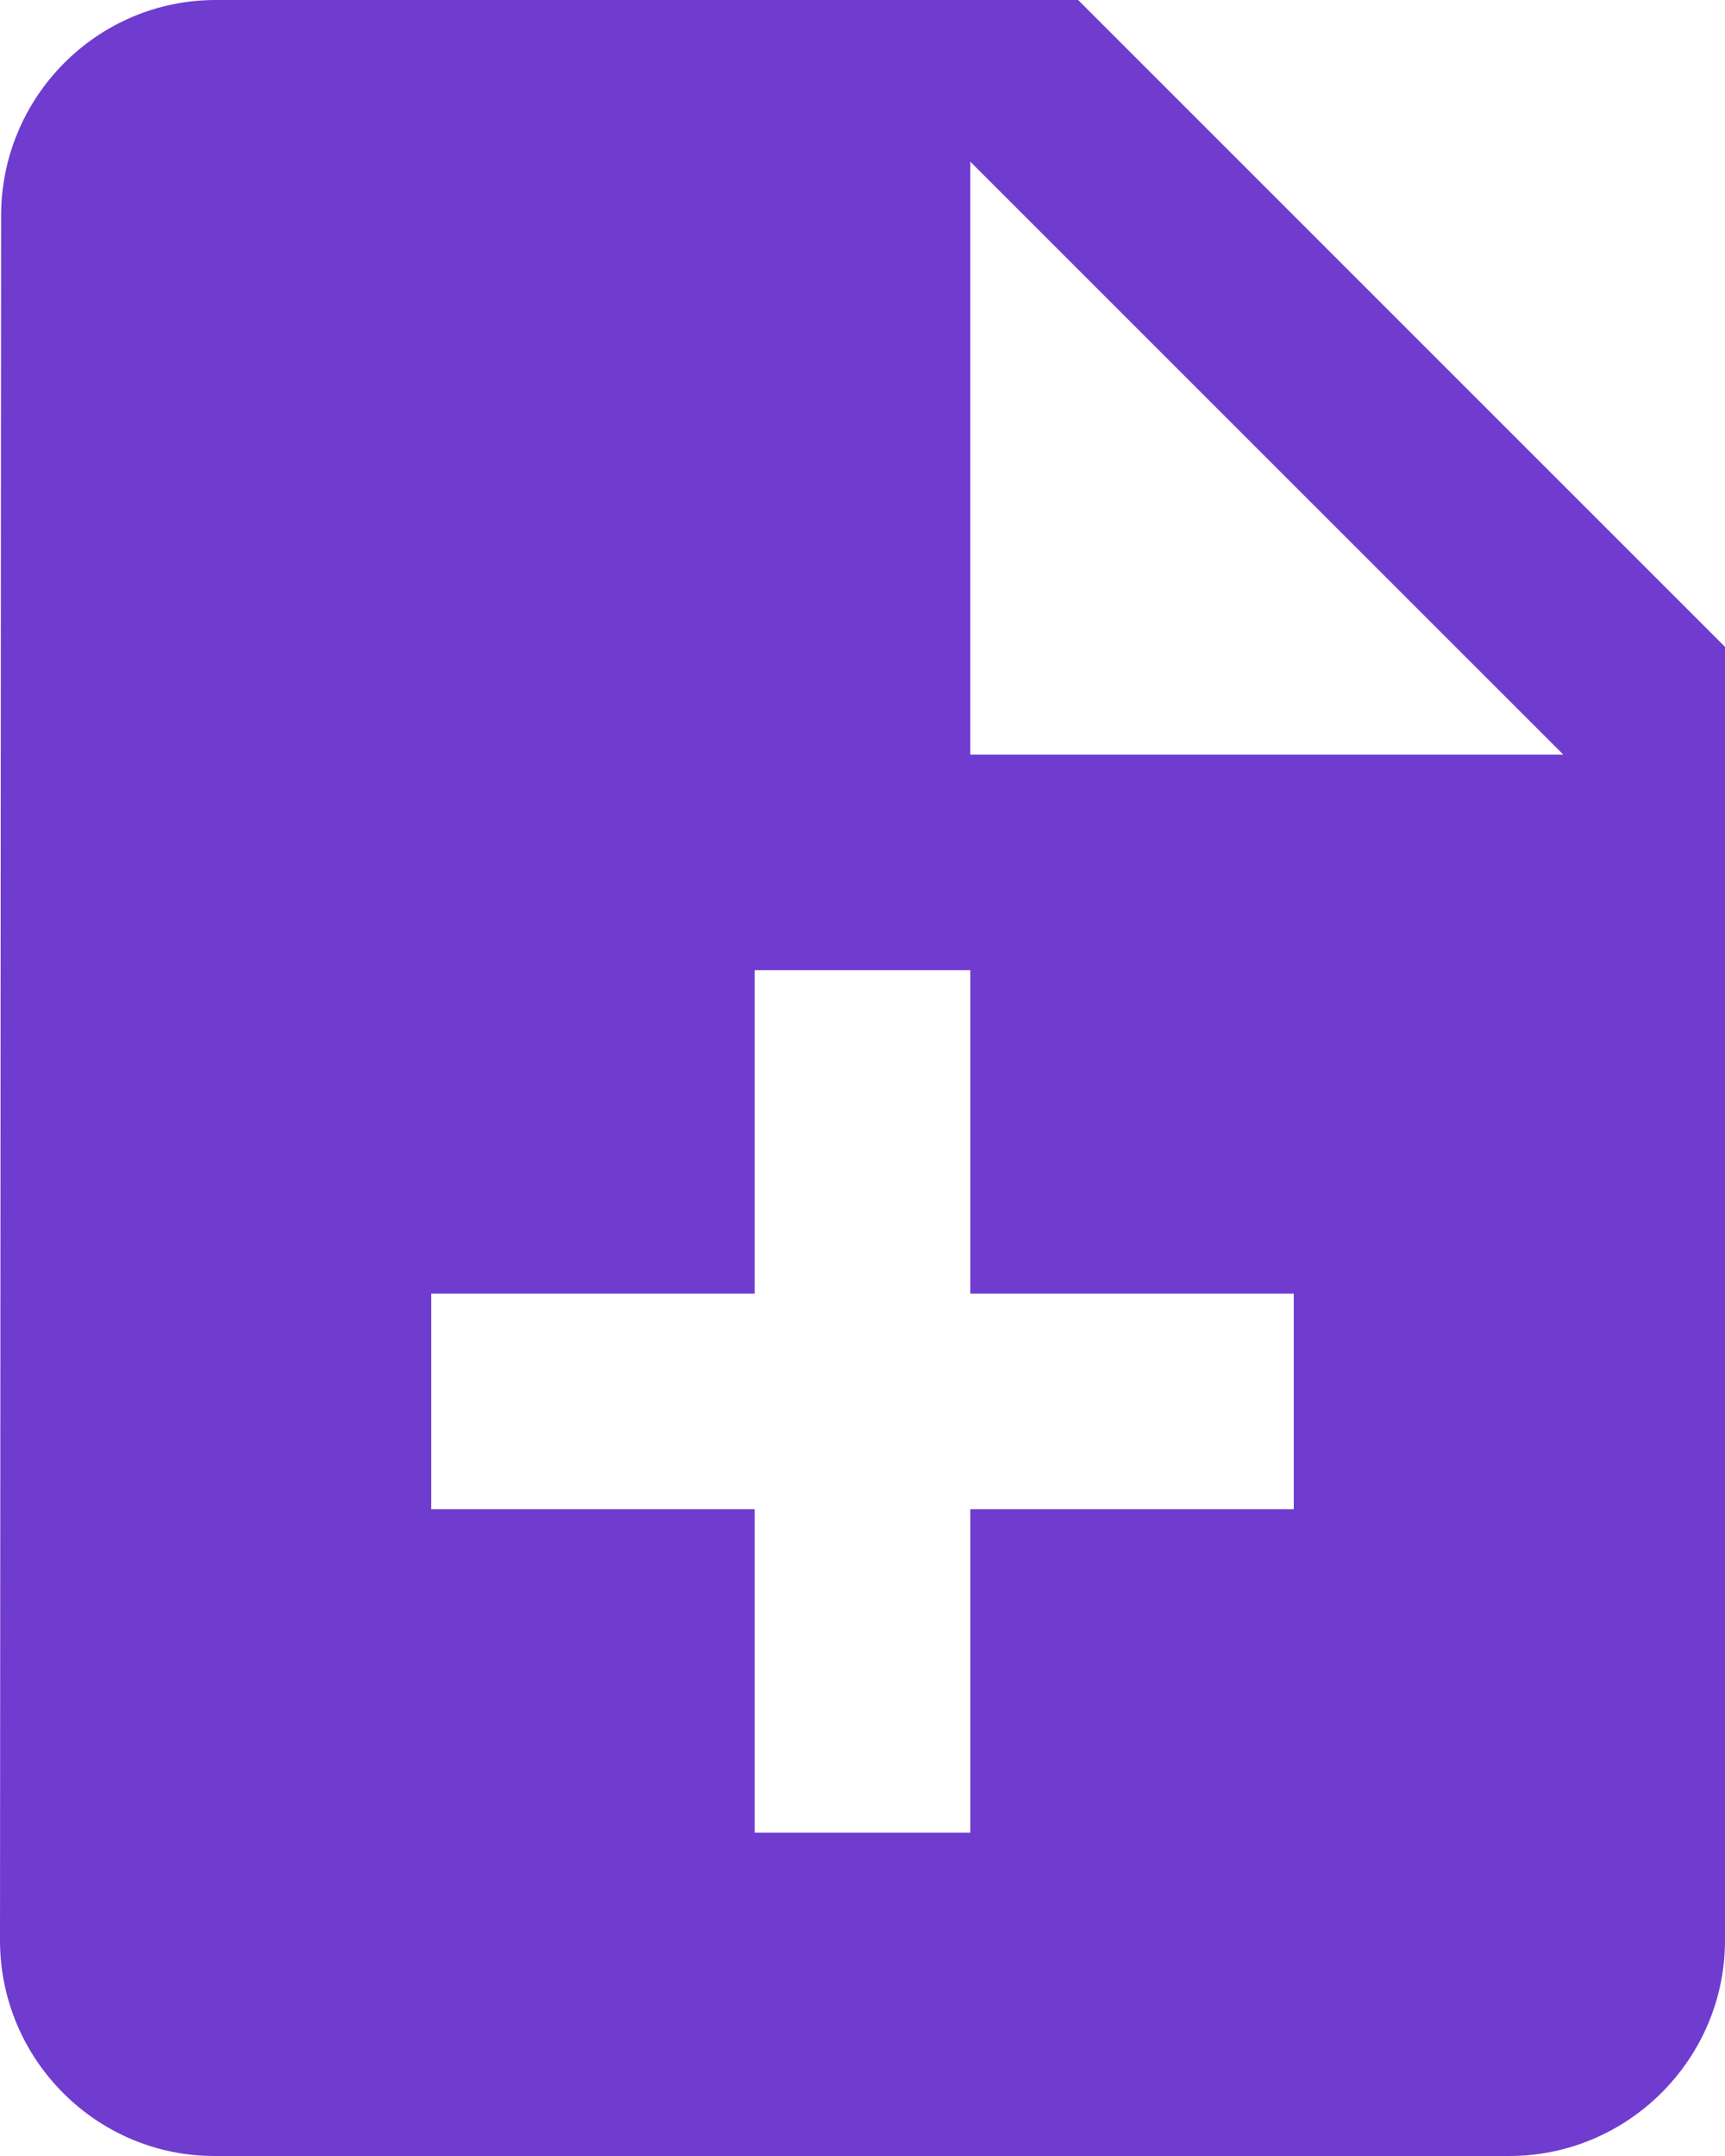 <svg width="28" height="35" viewBox="0 0 28 35" fill="none" xmlns="http://www.w3.org/2000/svg">
<path d="M17.5 0H3.5C1.575 0 0.018 1.575 0.018 3.5L0 31.5C0 33.425 1.558 35 3.482 35H24.5C26.425 35 28 33.425 28 31.5V10.5L17.5 0ZM21 24.5H15.75V29.75H12.25V24.5H7V21H12.25V15.75H15.75V21H21V24.5ZM15.75 12.25V2.625L25.375 12.25H15.75Z" fill="#703CCF"/>
</svg>
